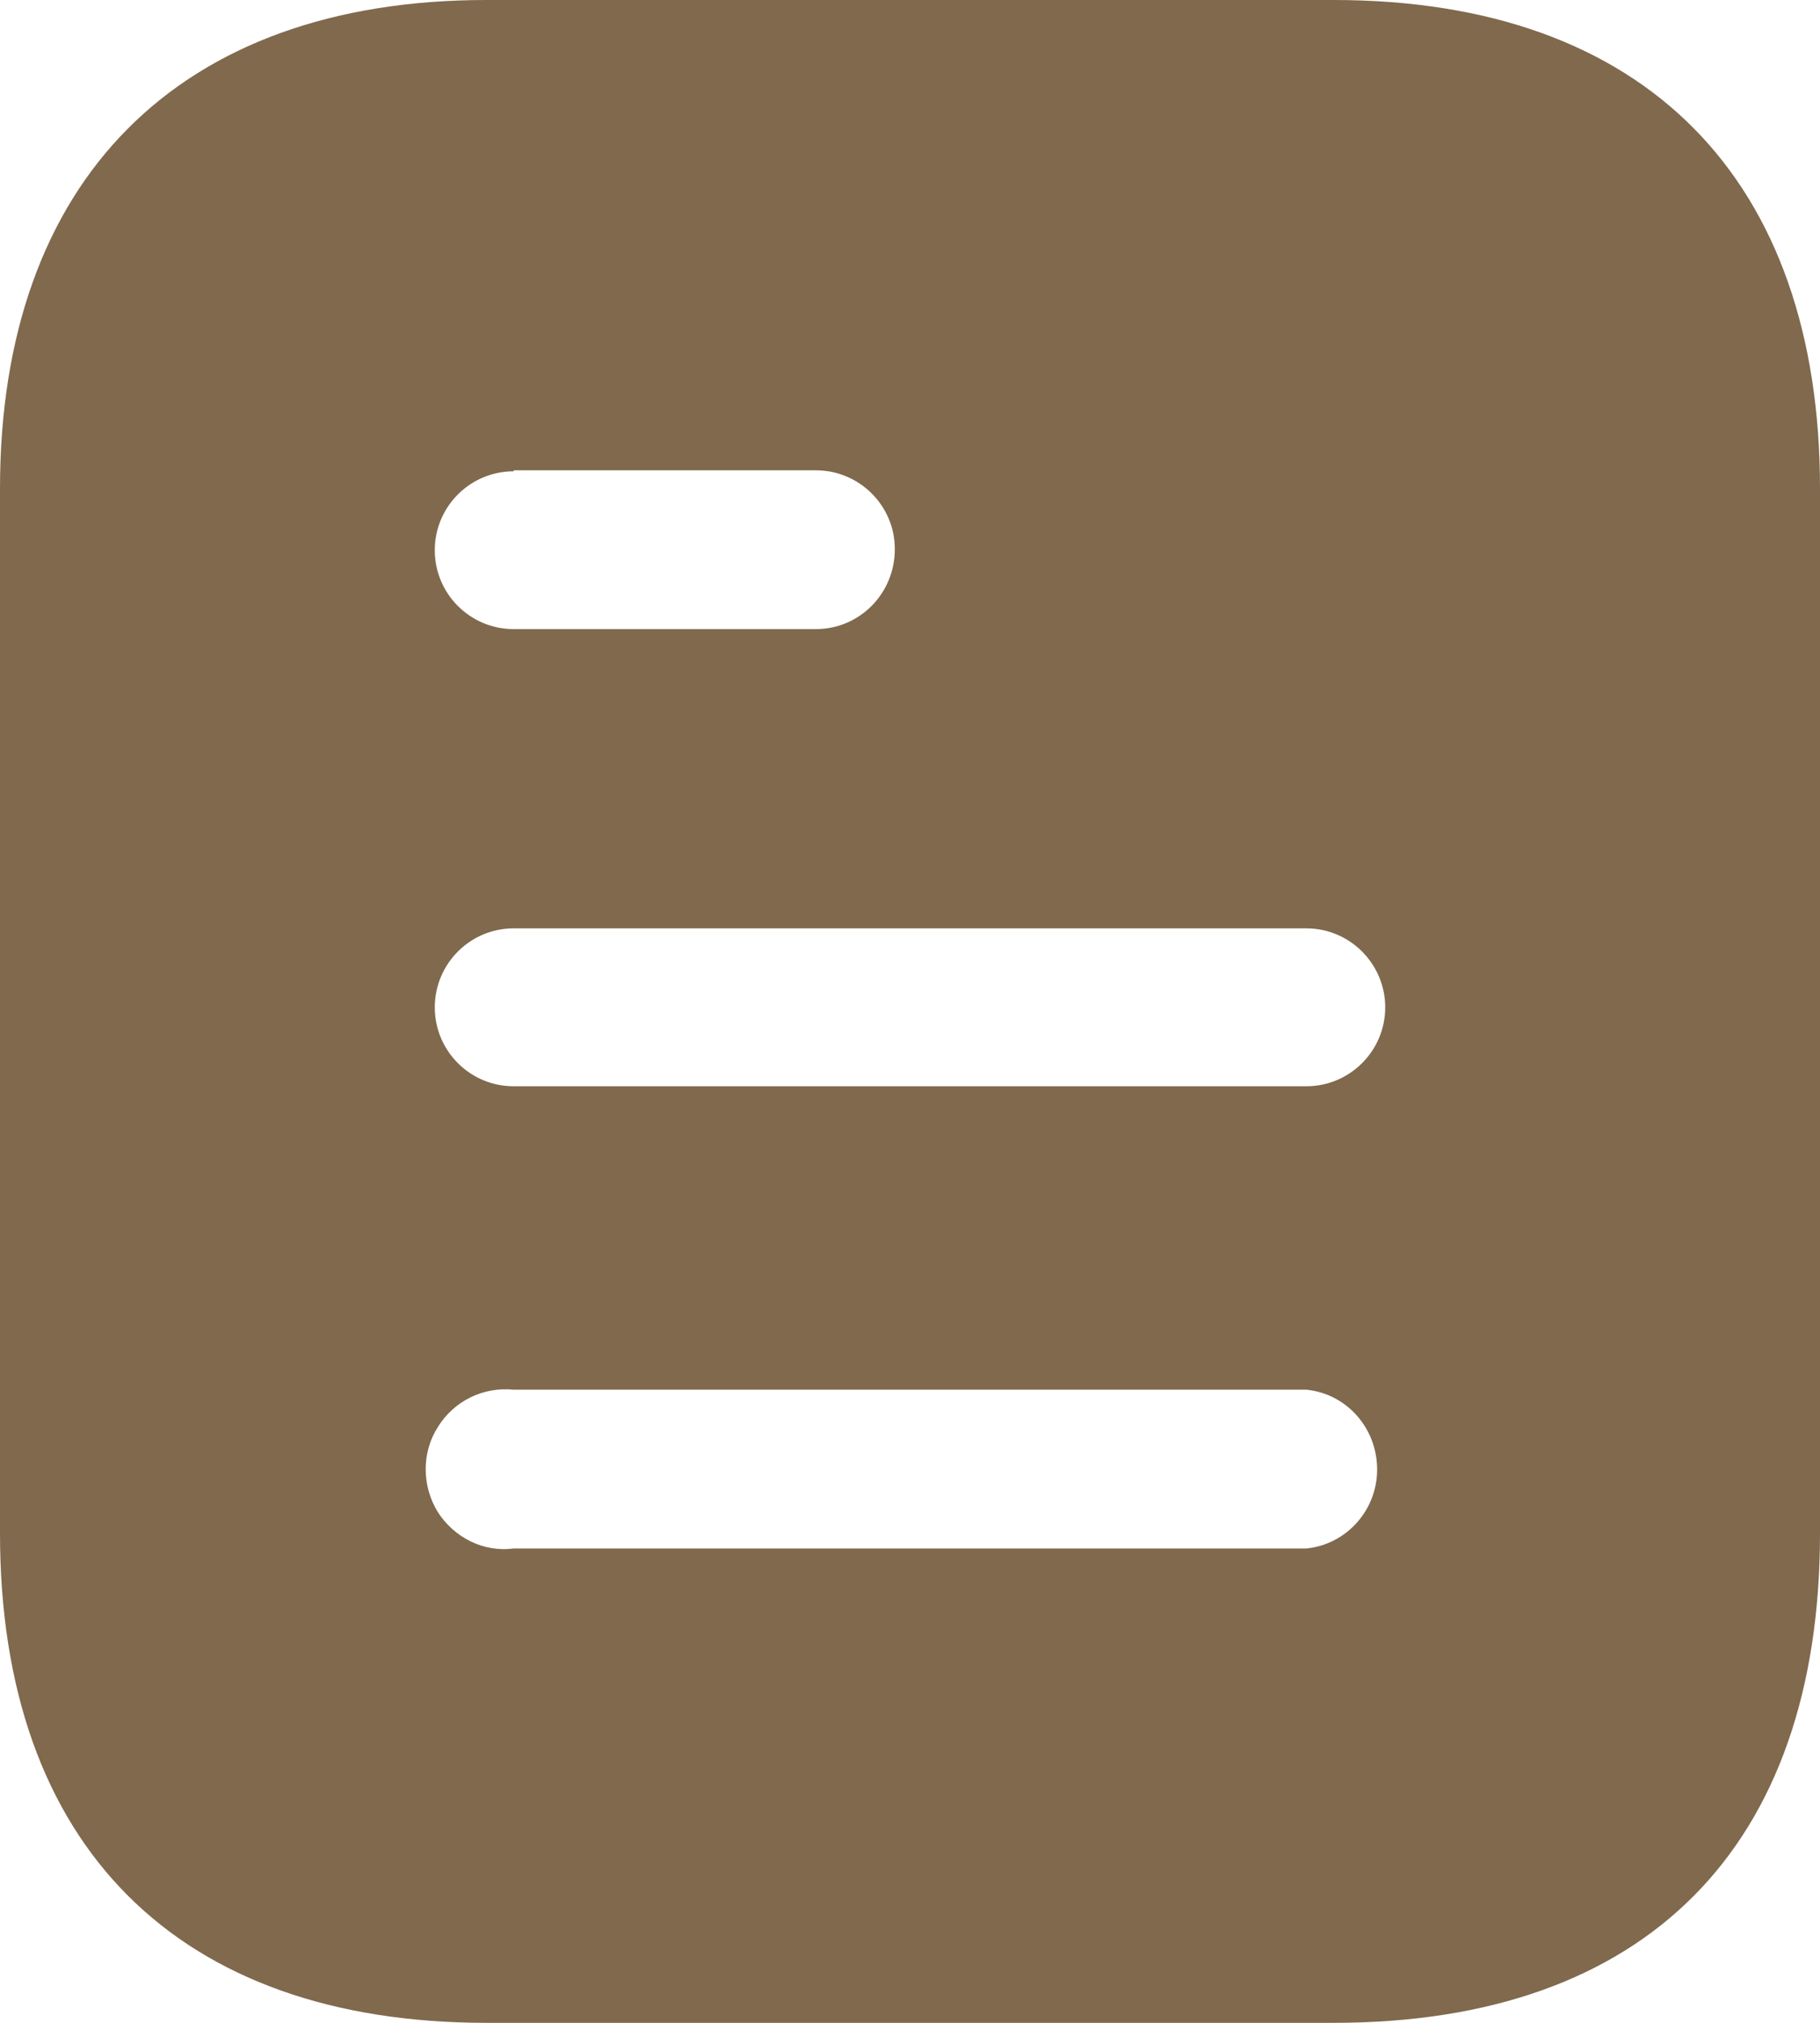 <svg width="27" height="30" viewBox="0 0 27 30" fill="none" xmlns="http://www.w3.org/2000/svg">
<path d="M19.787 0C24.42 0 27 2.67 27 7.245V22.74C27 27.39 24.42 30 19.787 30H7.215C2.655 30 0 27.39 0 22.74V7.245C0 2.67 2.655 0 7.215 0H19.787ZM7.62 20.61C7.17 20.565 6.735 20.775 6.495 21.165C6.255 21.54 6.255 22.035 6.495 22.425C6.735 22.8 7.17 23.025 7.62 22.965H19.38C19.979 22.905 20.43 22.393 20.43 21.795C20.43 21.18 19.979 20.67 19.38 20.61H7.62ZM19.38 13.768H7.62C6.973 13.768 6.45 14.295 6.45 14.94C6.45 15.585 6.973 16.11 7.62 16.11H19.38C20.025 16.11 20.55 15.585 20.55 14.94C20.55 14.295 20.025 13.768 19.38 13.768ZM12.104 6.975H7.62V6.99C6.973 6.99 6.45 7.515 6.45 8.16C6.45 8.805 6.973 9.33 7.62 9.33H12.104C12.75 9.33 13.275 8.805 13.275 8.143C13.275 7.5 12.75 6.975 12.104 6.975Z" fill="#80694D"/>
</svg>
